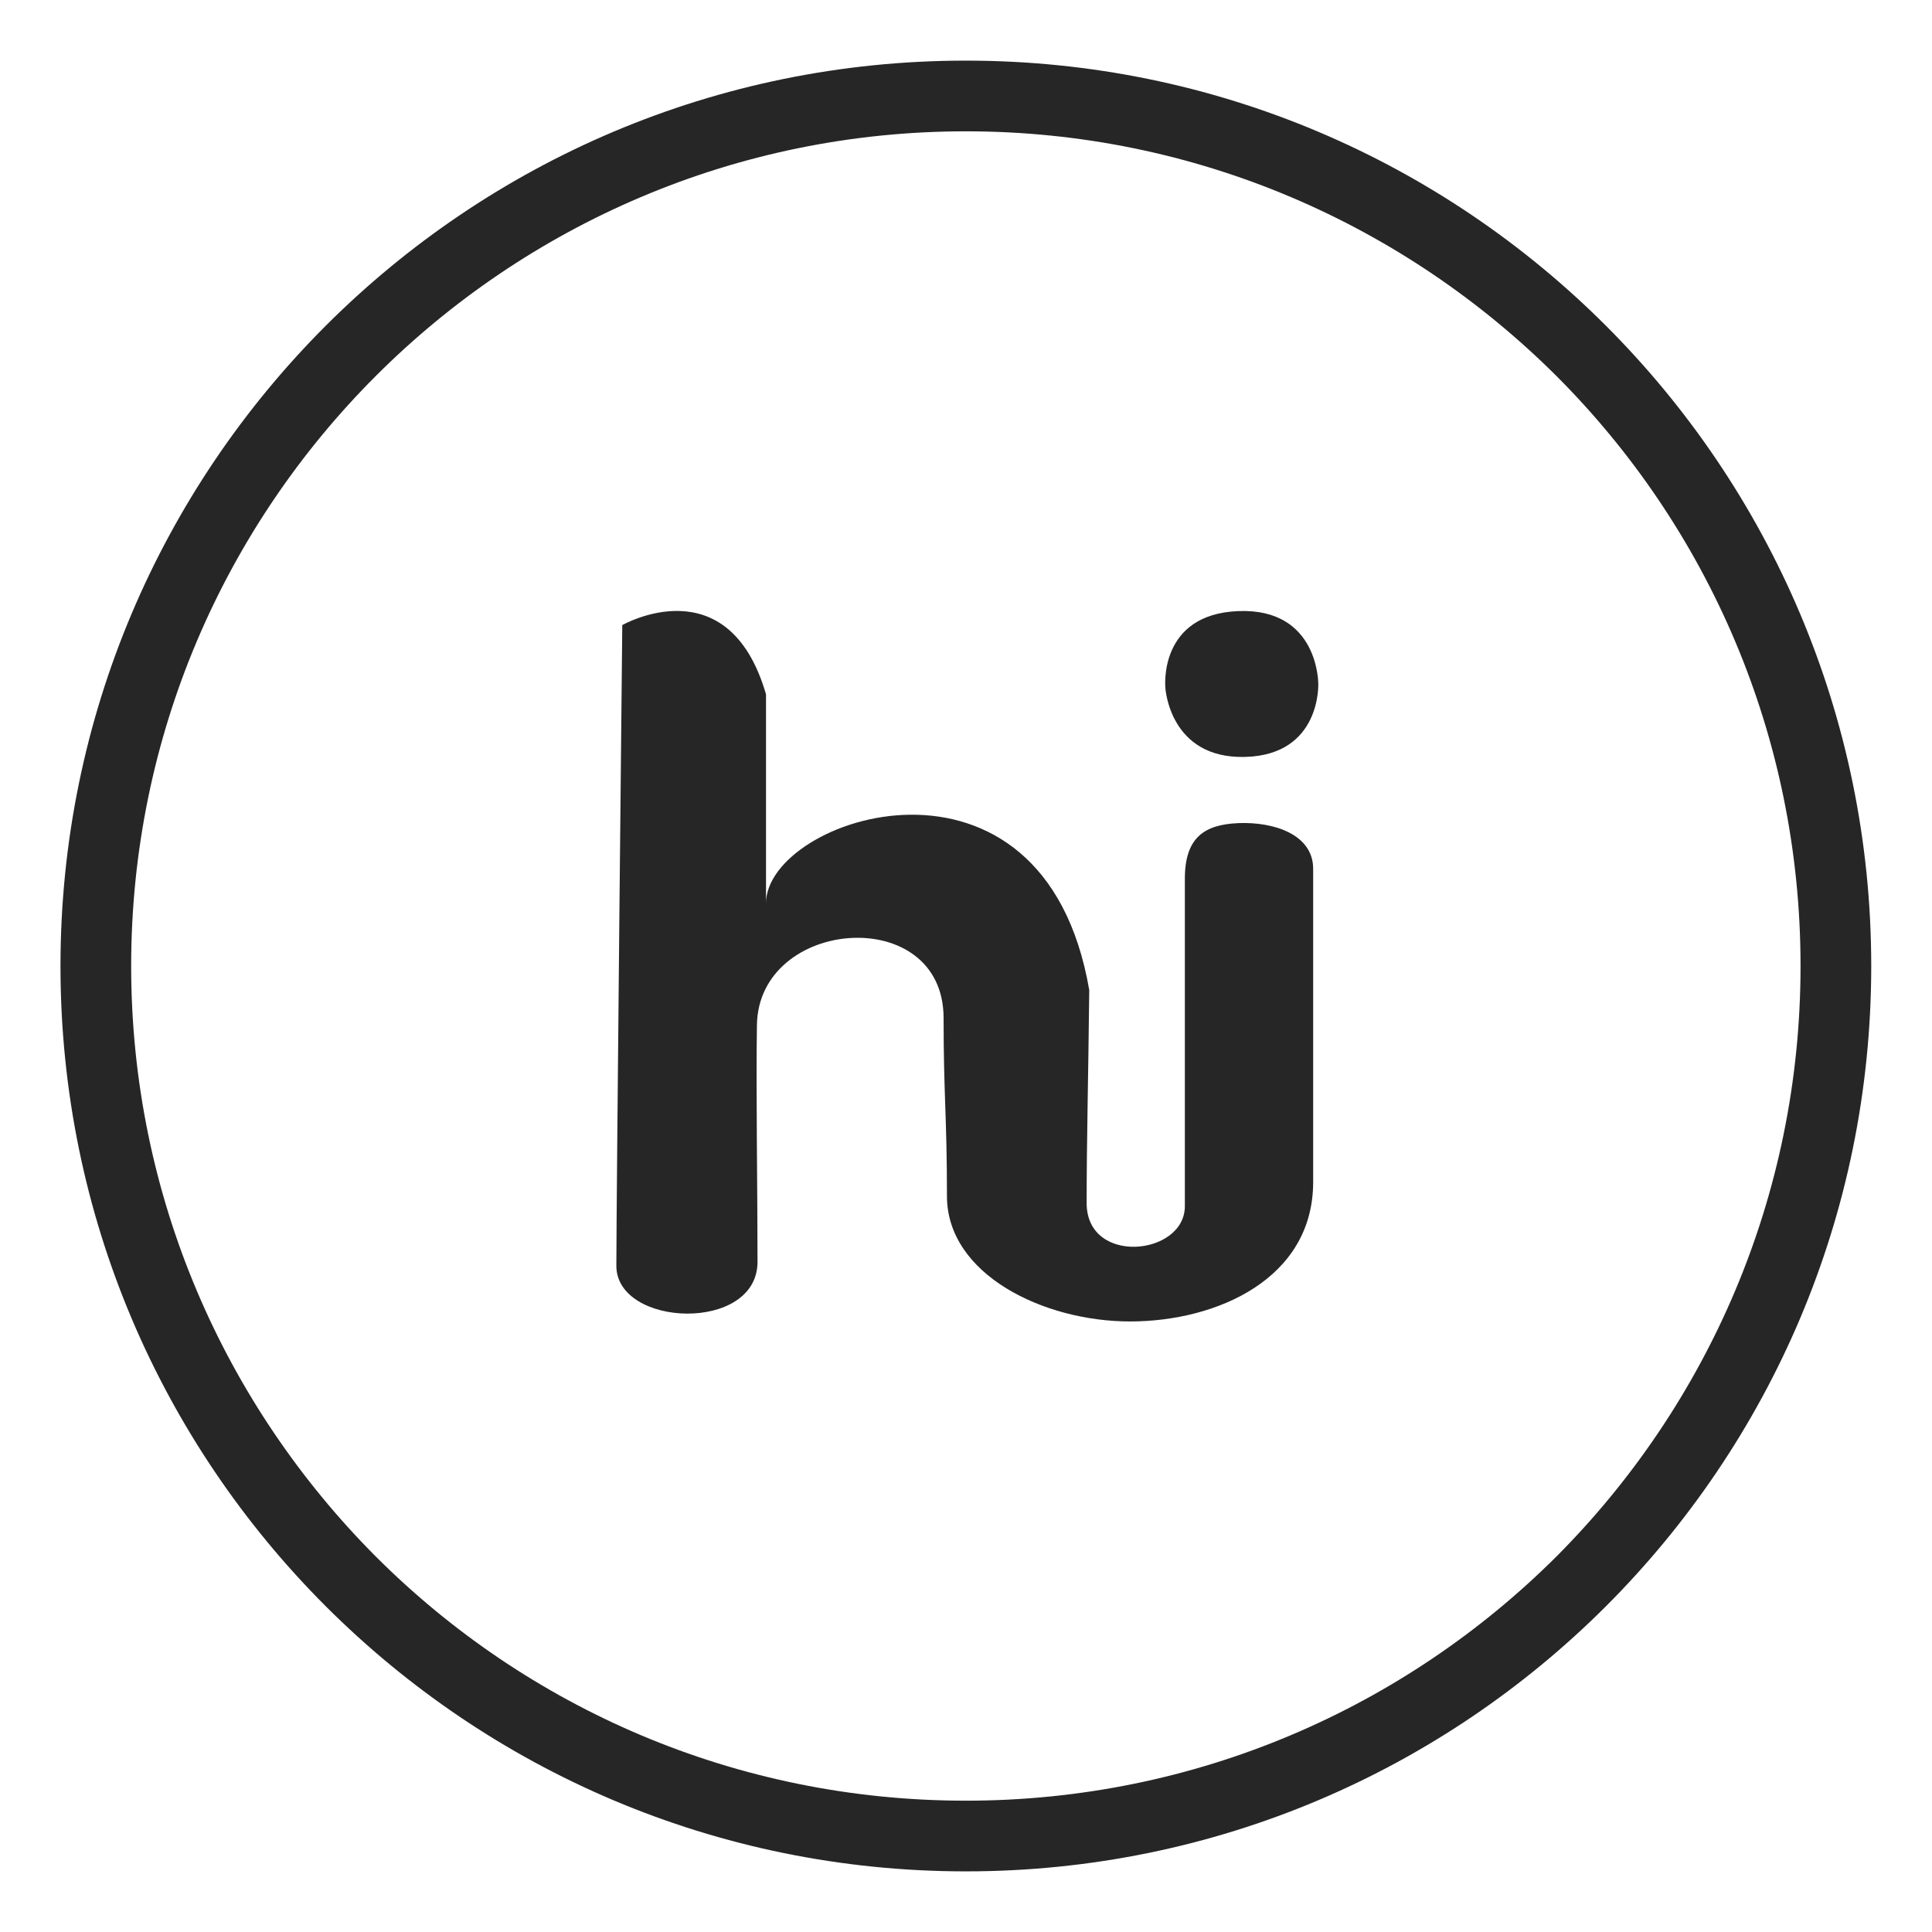 <?xml version="1.0" ?><!DOCTYPE svg  PUBLIC '-//W3C//DTD SVG 1.1//EN'  'http://www.w3.org/Graphics/SVG/1.1/DTD/svg11.dtd'><svg height="512px" style="enable-background:new 0 0 512 512;" version="1.1" viewBox="0 0 512 512" width="512px" xml:space="preserve" xmlns="http://www.w3.org/2000/svg" xmlns:xlink="http://www.w3.org/1999/xlink"><g id="hike__x2C__social__x2C__media__x2C__icon"><g><path d="M425.614,86.344C382.172,42.91,322.253,16.066,255.96,16.066    c-66.292,0-126.209,26.844-169.652,70.277c-43.443,43.447-70.279,103.494-70.279,169.654c0,66.297,26.836,126.211,70.279,169.659    c43.443,43.438,103.359,70.276,169.652,70.276c66.293,0,126.212-26.839,169.654-70.276    c43.443-43.448,70.282-103.362,70.282-169.659C495.896,189.838,469.058,129.791,425.614,86.344z M412.465,412.498    C372.344,452.486,317.071,477.2,255.96,477.2c-61.109,0-116.379-24.714-156.367-64.702c-39.991-40.121-64.833-95.385-64.833-156.5    c0-61.107,24.842-116.375,64.833-156.363C139.581,59.646,194.851,34.8,255.96,34.8c61.111,0,116.384,24.847,156.505,64.835    c39.988,39.988,64.698,95.256,64.698,156.363C477.163,317.113,452.453,372.377,412.465,412.498z" style="fill:#262626;"/><path d="M328.146,218.134c-8.9,0.402-14.146,3.724-14.146,14.749c0,24.842,0,73.868,0,86.758    c0,13.149-26.027,15.809-26.027-0.805c0-16.864,0.424-31.878,0.689-56.46C276.572,192.095,203,216.411,203,239.389    c0-26.167,0-38.796,0-55.391c-10-34.414-38.09-18.34-38.09-18.34s-1.569,153.178-1.569,169.791    c0,16.344,37.412,17.802,37.412-1.064c0-18.865-0.428-46.362-0.159-62.711c0.393-28.561,49.469-32.417,49.469-1.859    c0,20.465,0.89,26.172,0.89,47.162c0,20.73,25.542,33.222,48.529,33.222c22.982,0,48.52-11.299,48.52-36.932    c0-25.783,0-63.643,0-83.038C348,221.2,337.71,217.741,328.146,218.134z" style="fill:#262626;"/><path d="M328.233,161.943c-21.388,0.8-19.4,20.333-19.4,20.333s1.065,18.856,21.128,18.316    c20.195-0.521,19.396-19.391,19.396-19.391S349.489,161.144,328.233,161.943z" style="fill:#262626;"/></g></g><g id="Layer_1"/></svg>